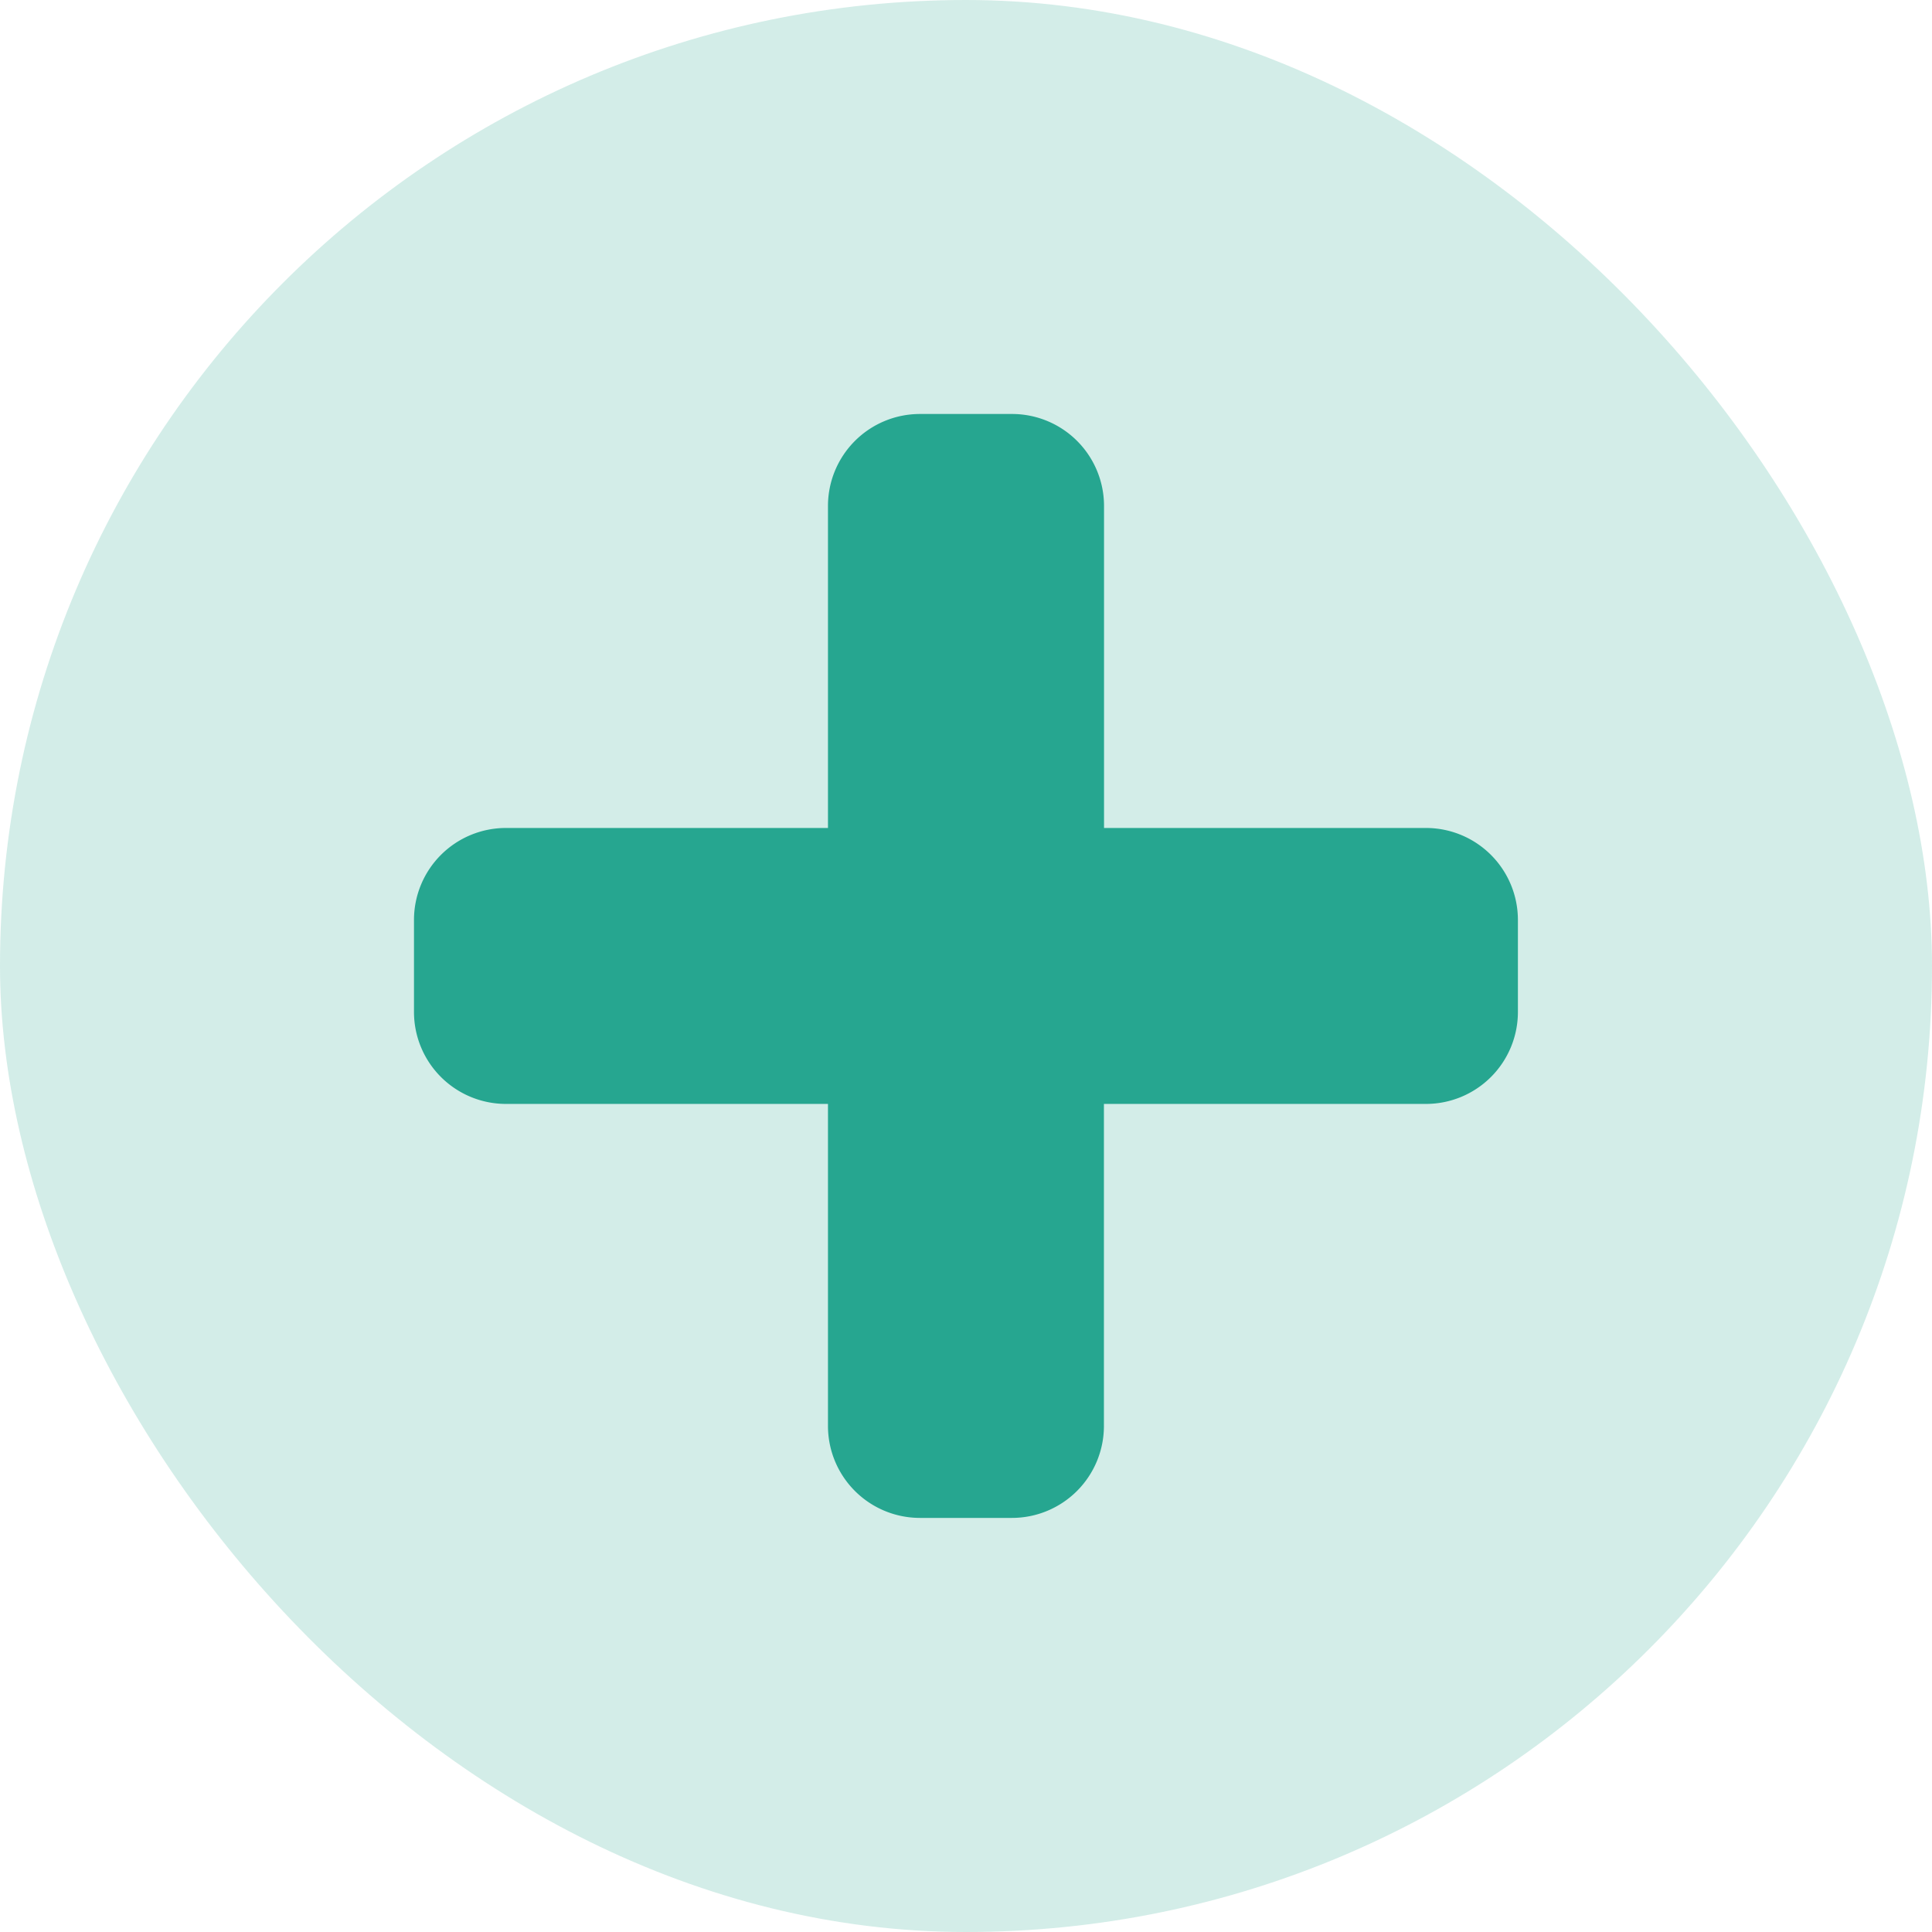 <svg xmlns="http://www.w3.org/2000/svg" width="18" height="18" viewBox="0 0 18 18">
  <g id="Group_111130" data-name="Group 111130" transform="translate(13827 -16256)">
    <rect id="Rectangle_116154" data-name="Rectangle 116154" width="18" height="18" rx="9" transform="translate(-13827 16256)" fill="#26a690" opacity="0.2"/>
    <g id="Increase" transform="translate(-15776 15460)">
      <rect id="Rectangle_63473" data-name="Rectangle 63473" width="12" height="12" transform="translate(1952 799)" fill="#26a690" opacity="0"/>
      <path id="plus" d="M10.429,36.857h-3v-3A.857.857,0,0,0,6.571,33H5.714a.857.857,0,0,0-.857.857v3h-3A.857.857,0,0,0,1,37.714v.857a.857.857,0,0,0,.857.857h3v3a.857.857,0,0,0,.857.857h.857a.857.857,0,0,0,.857-.857v-3h3a.857.857,0,0,0,.857-.857v-.857A.857.857,0,0,0,10.429,36.857Z" transform="translate(1951.857 766.857)" fill="#26a690" stroke="rgba(0,0,0,0)" stroke-miterlimit="10" stroke-width="1"/>
    </g>
  </g>
</svg>
